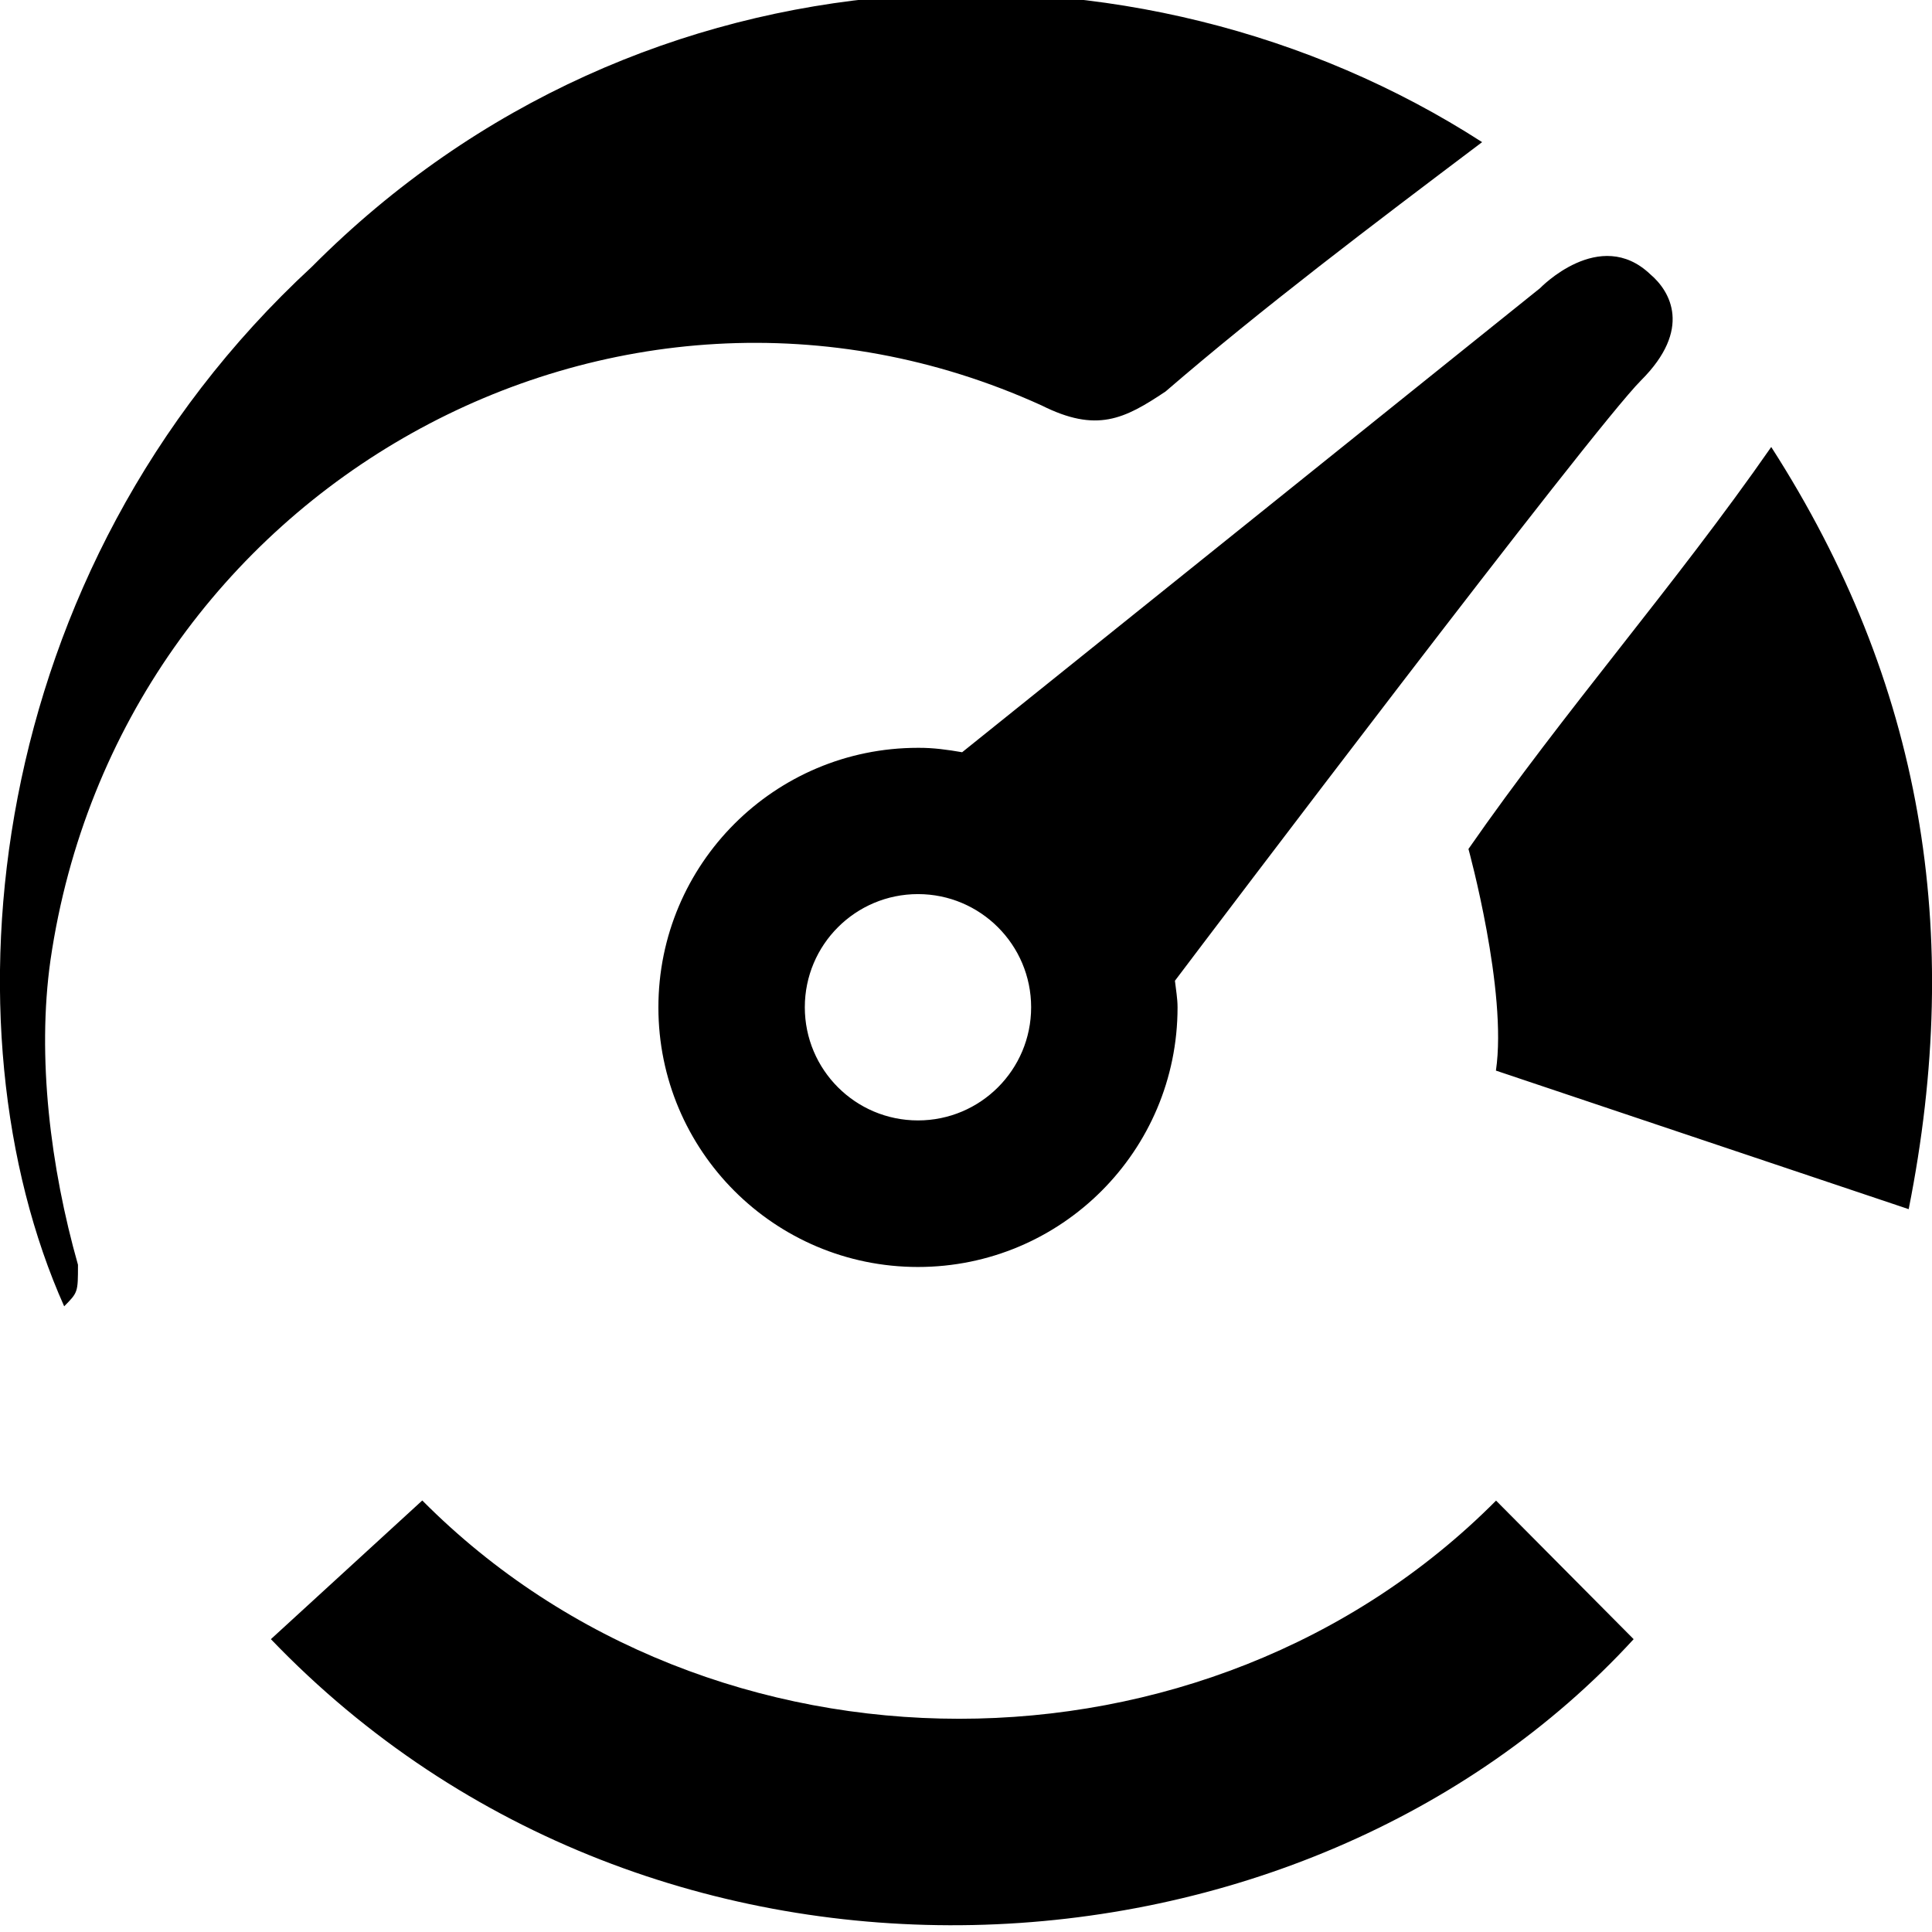 <?xml version="1.0" encoding="utf-8"?>
<!-- Generator: Adobe Illustrator 19.1.0, SVG Export Plug-In . SVG Version: 6.00 Build 0)  -->
<svg version="1.1" id="dashboard" xmlns="http://www.w3.org/2000/svg" xmlns:xlink="http://www.w3.org/1999/xlink" x="0px" y="0px"
	 viewBox="0 0 14 14" style="enable-background:new 0 0 14 14;" xml:space="preserve">
<path d="M0.565,9.165c0,0.2,0,0.2-0.1,0.301
	c-0.898-2.009-0.598-5.323,1.795-7.533c2.396-2.41,5.987-2.51,8.48-0.903
	C9.942,1.632,9.144,2.235,8.446,2.837c-0.299,0.2-0.499,0.301-0.898,0.101
	c-3.092-1.406-6.683,0.602-7.182,4.018C0.266,7.659,0.366,8.462,0.565,9.165z
	 M12.835,3.239c-0.698,1.004-1.496,1.908-2.194,2.913c0,0,0.284,1.032,0.199,1.606
	c0.065,0.022,2.991,1.004,2.991,1.004C14.231,6.755,13.932,4.947,12.835,3.239z
	 M3.06,10.873l-1.097,1.005c2.793,2.913,7.481,2.611,9.875,0
	c-0.299-0.301-0.698-0.703-0.997-1.004C8.745,12.982,5.154,12.982,3.06,10.873z
	 M6.972,5.451l4.188-3.363c0,0,0.432-0.449,0.798-0.101
	c0.146,0.123,0.306,0.398-0.067,0.77C11.534,3.115,8.738,6.81,8.514,7.107
	c0.007,0.064,0.019,0.127,0.019,0.193c0,1.039-0.842,1.881-1.881,1.881
	c-1.039,0-1.881-0.842-1.881-1.881c0-1.039,0.842-1.881,1.881-1.881
	C6.762,5.418,6.868,5.433,6.972,5.451z M6.652,6.479
	c-0.453,0-0.82,0.367-0.82,0.82c0,0.453,0.367,0.82,0.82,0.82
	c0.453,0,0.82-0.367,0.82-0.82C7.472,6.847,7.105,6.479,6.652,6.479z"/>
</svg>

